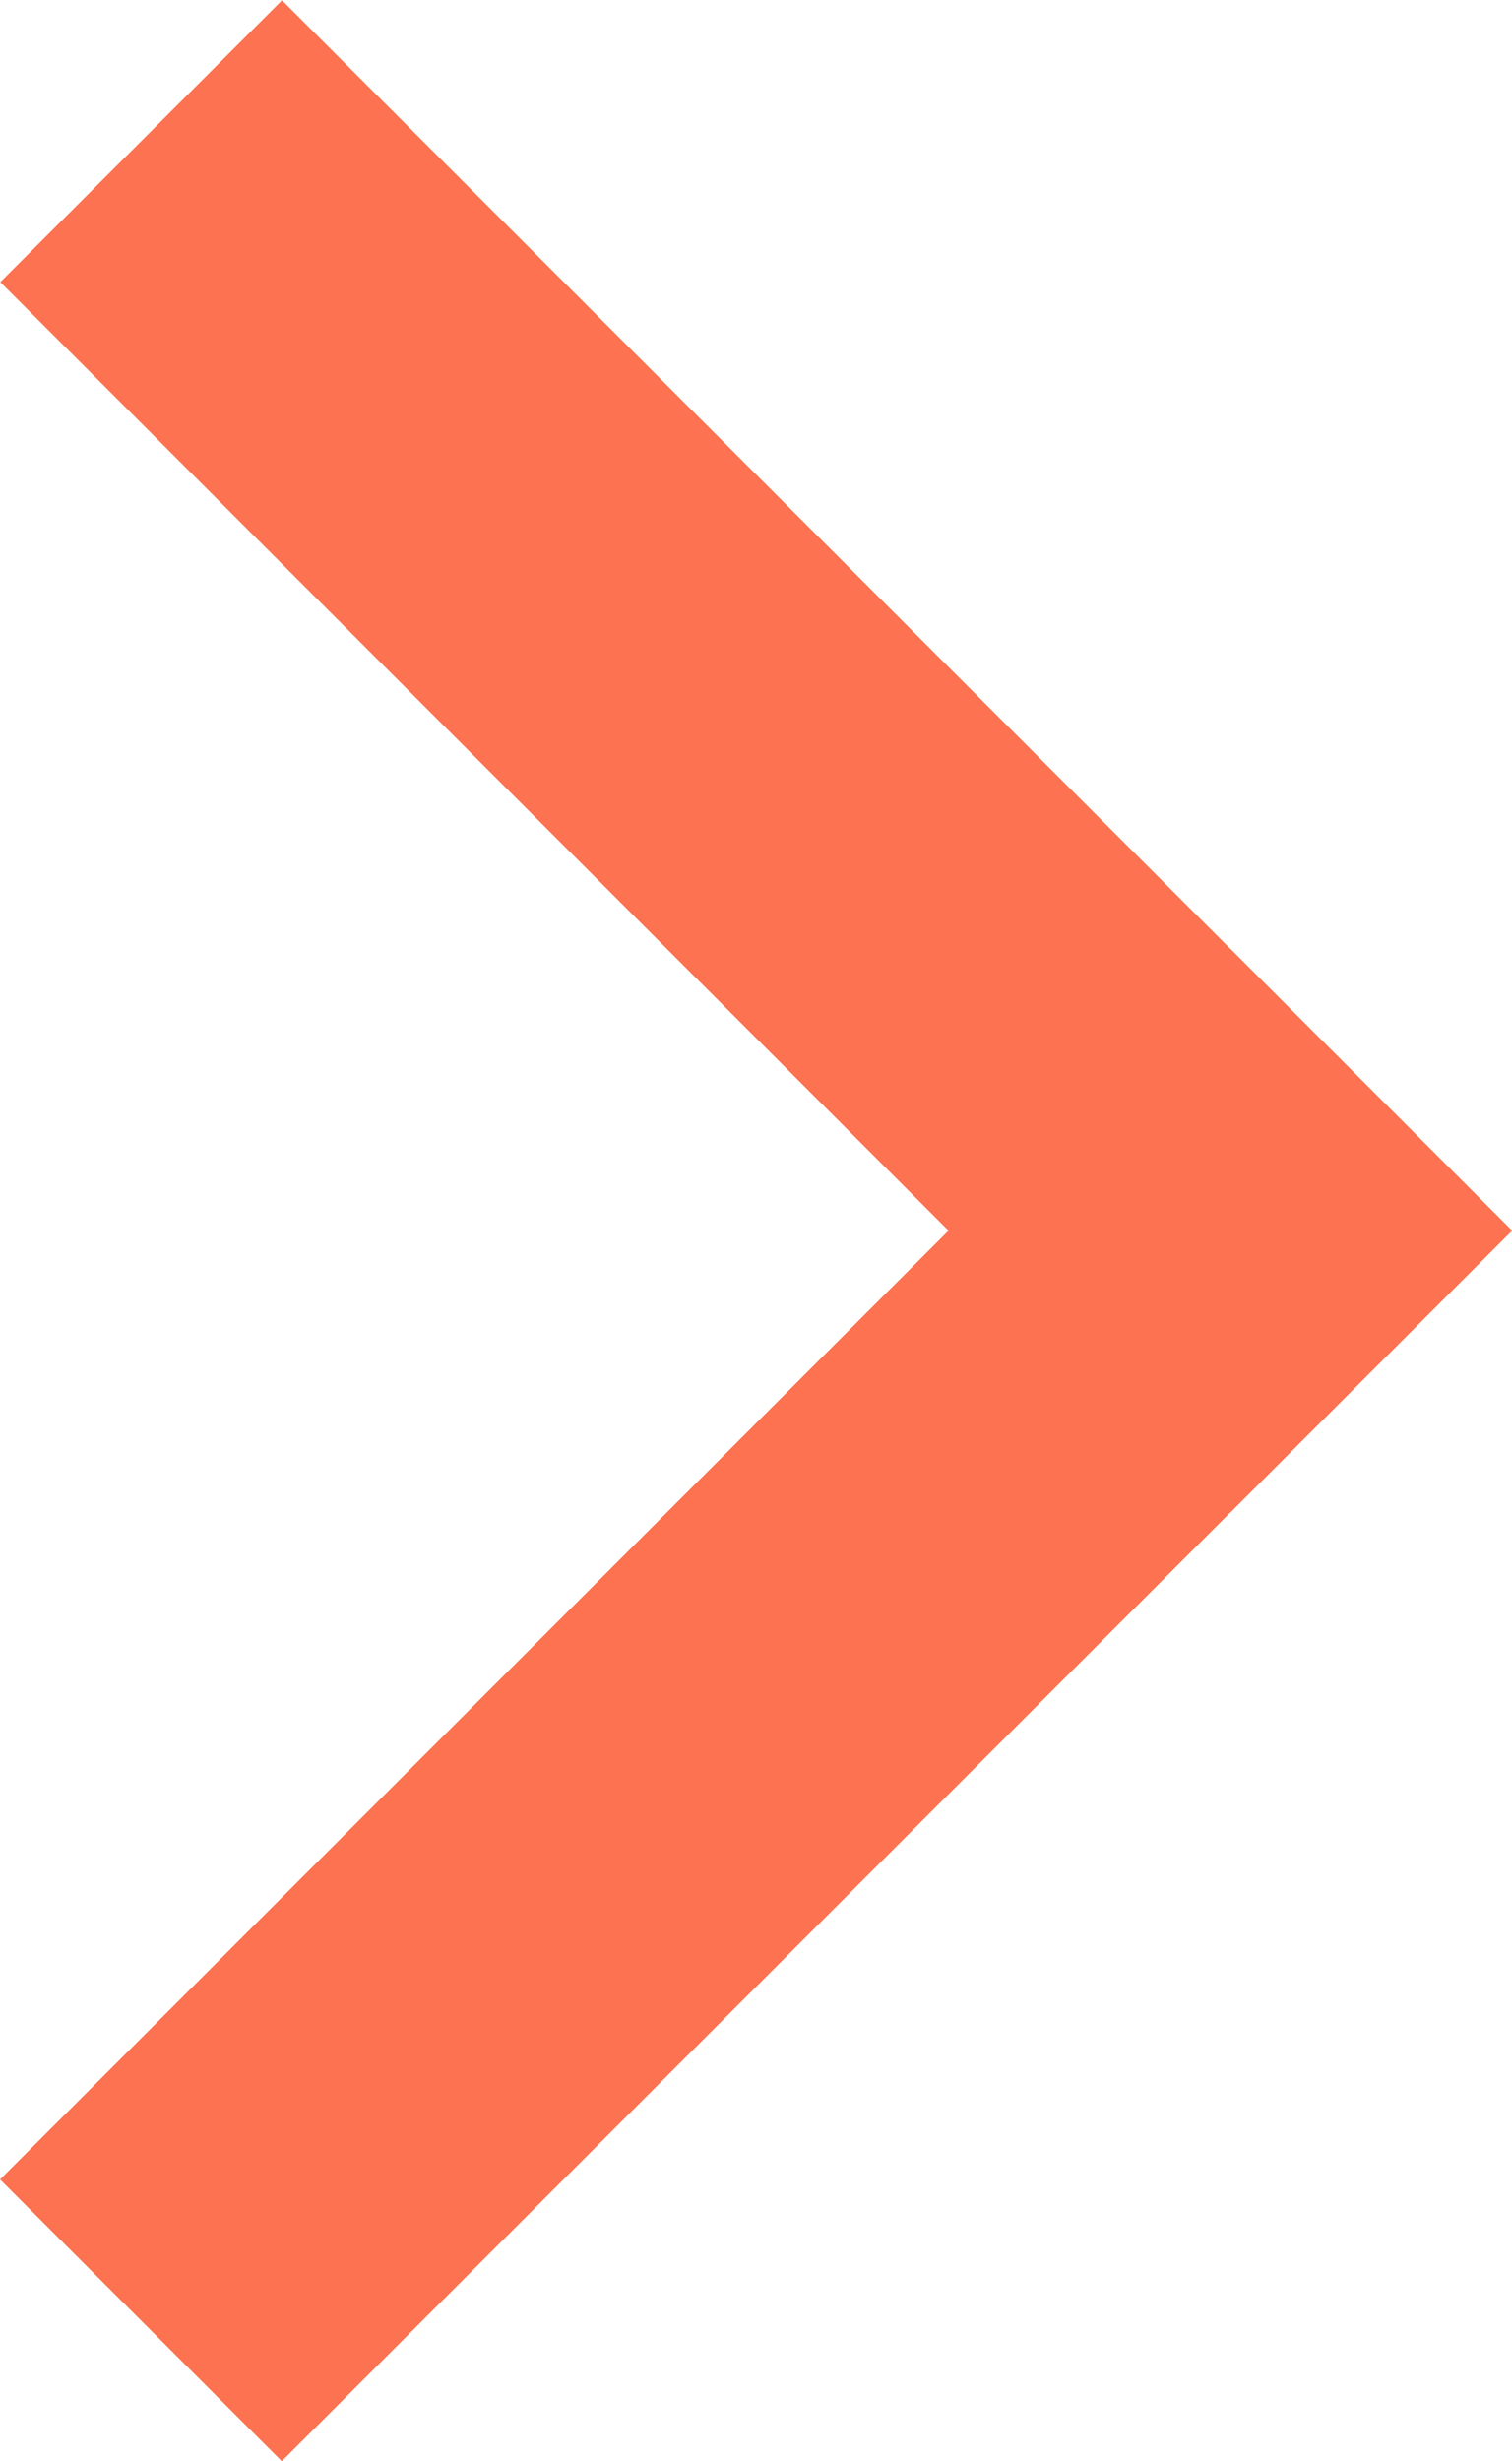 <svg xmlns="http://www.w3.org/2000/svg" width="18.974" height="30.877" viewBox="0 0 18.974 30.877">
  <g id="Group_429" data-name="Group 429" transform="translate(51.939 1314.842) rotate(180)">
    <line id="Line_5" data-name="Line 5" x1="11.903" y2="11.903" transform="translate(36.5 1287.5)" fill="none" stroke="#fd7250" stroke-linecap="square" stroke-width="5"/>
    <path id="Path_183" data-name="Path 183" d="M0,0,11.9,11.9" transform="translate(36.5 1299.403)" fill="none" stroke="#fd7250" stroke-linecap="square" stroke-width="5"/>
  </g>
</svg>
